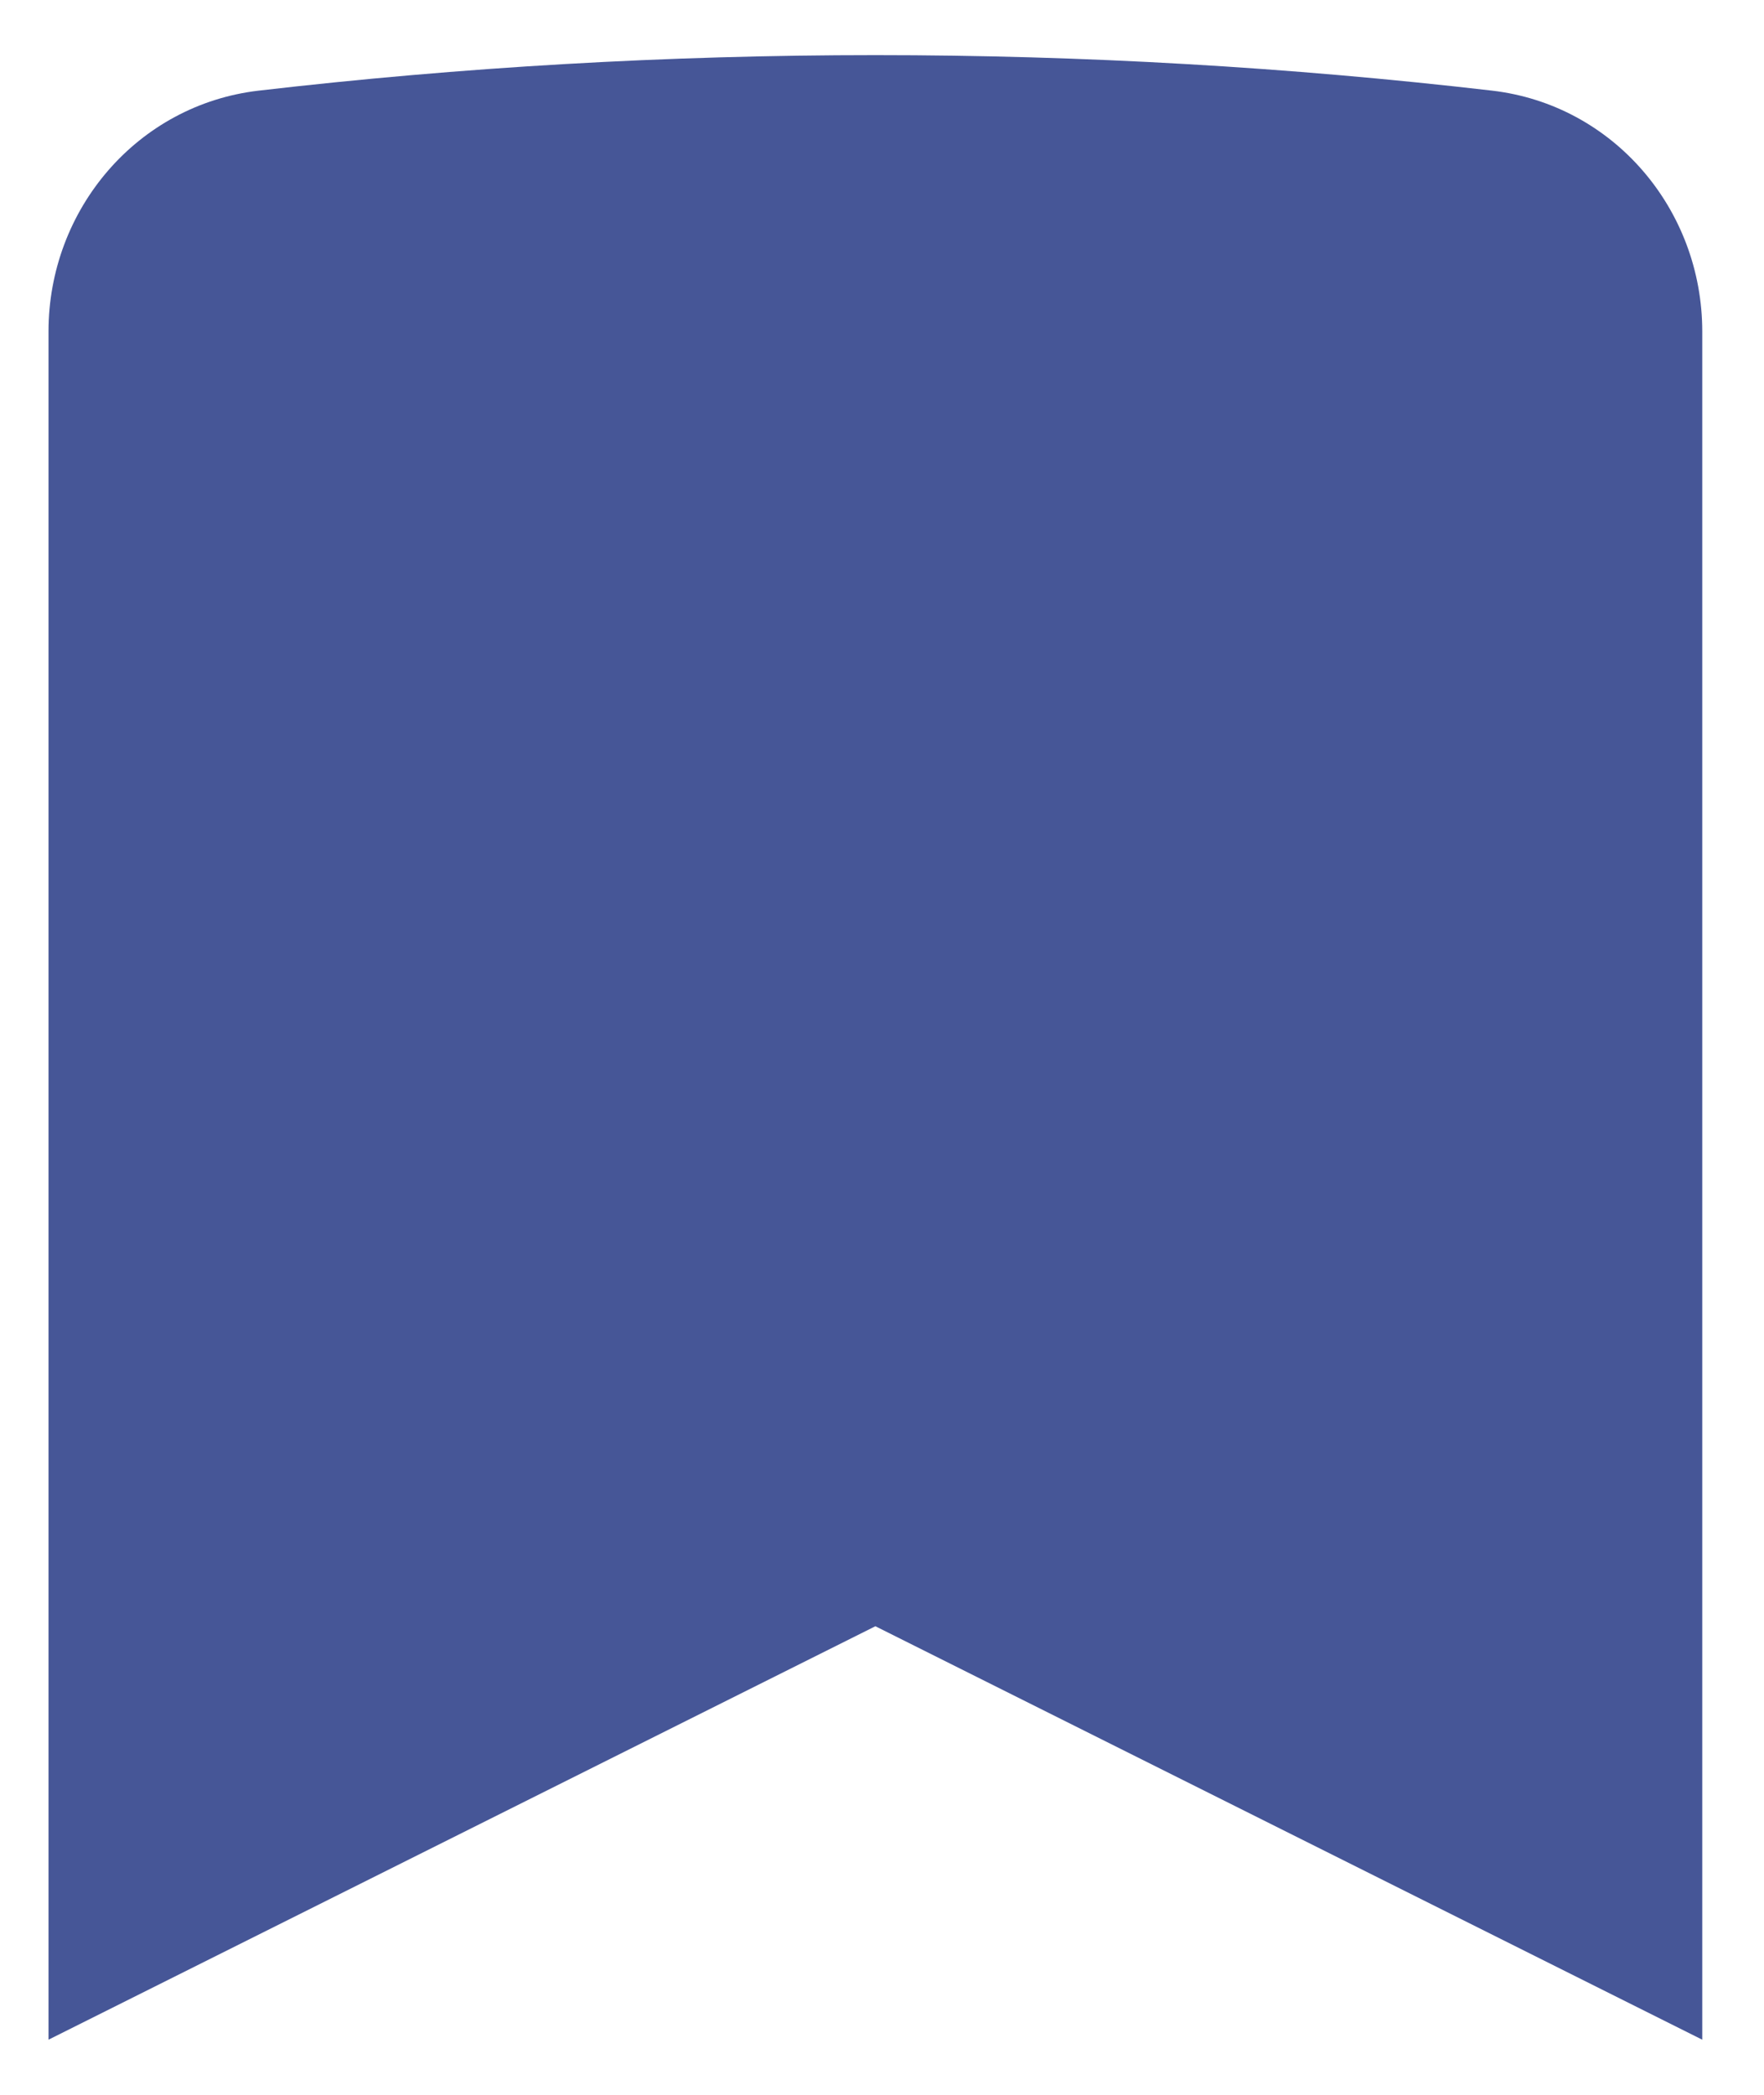 <svg width="16" height="19" viewBox="0 0 16 19" fill="none" xmlns="http://www.w3.org/2000/svg">
<path d="M13.533 0.822C14.634 0.95 15.44 1.899 15.44 3.007V18.5L7.94 14.75L0.44 18.5V3.007C0.44 1.899 1.246 0.95 2.347 0.822C4.181 0.609 6.048 0.5 7.94 0.5C9.832 0.5 11.698 0.609 13.533 0.822Z" fill="#465697"/>
</svg>
